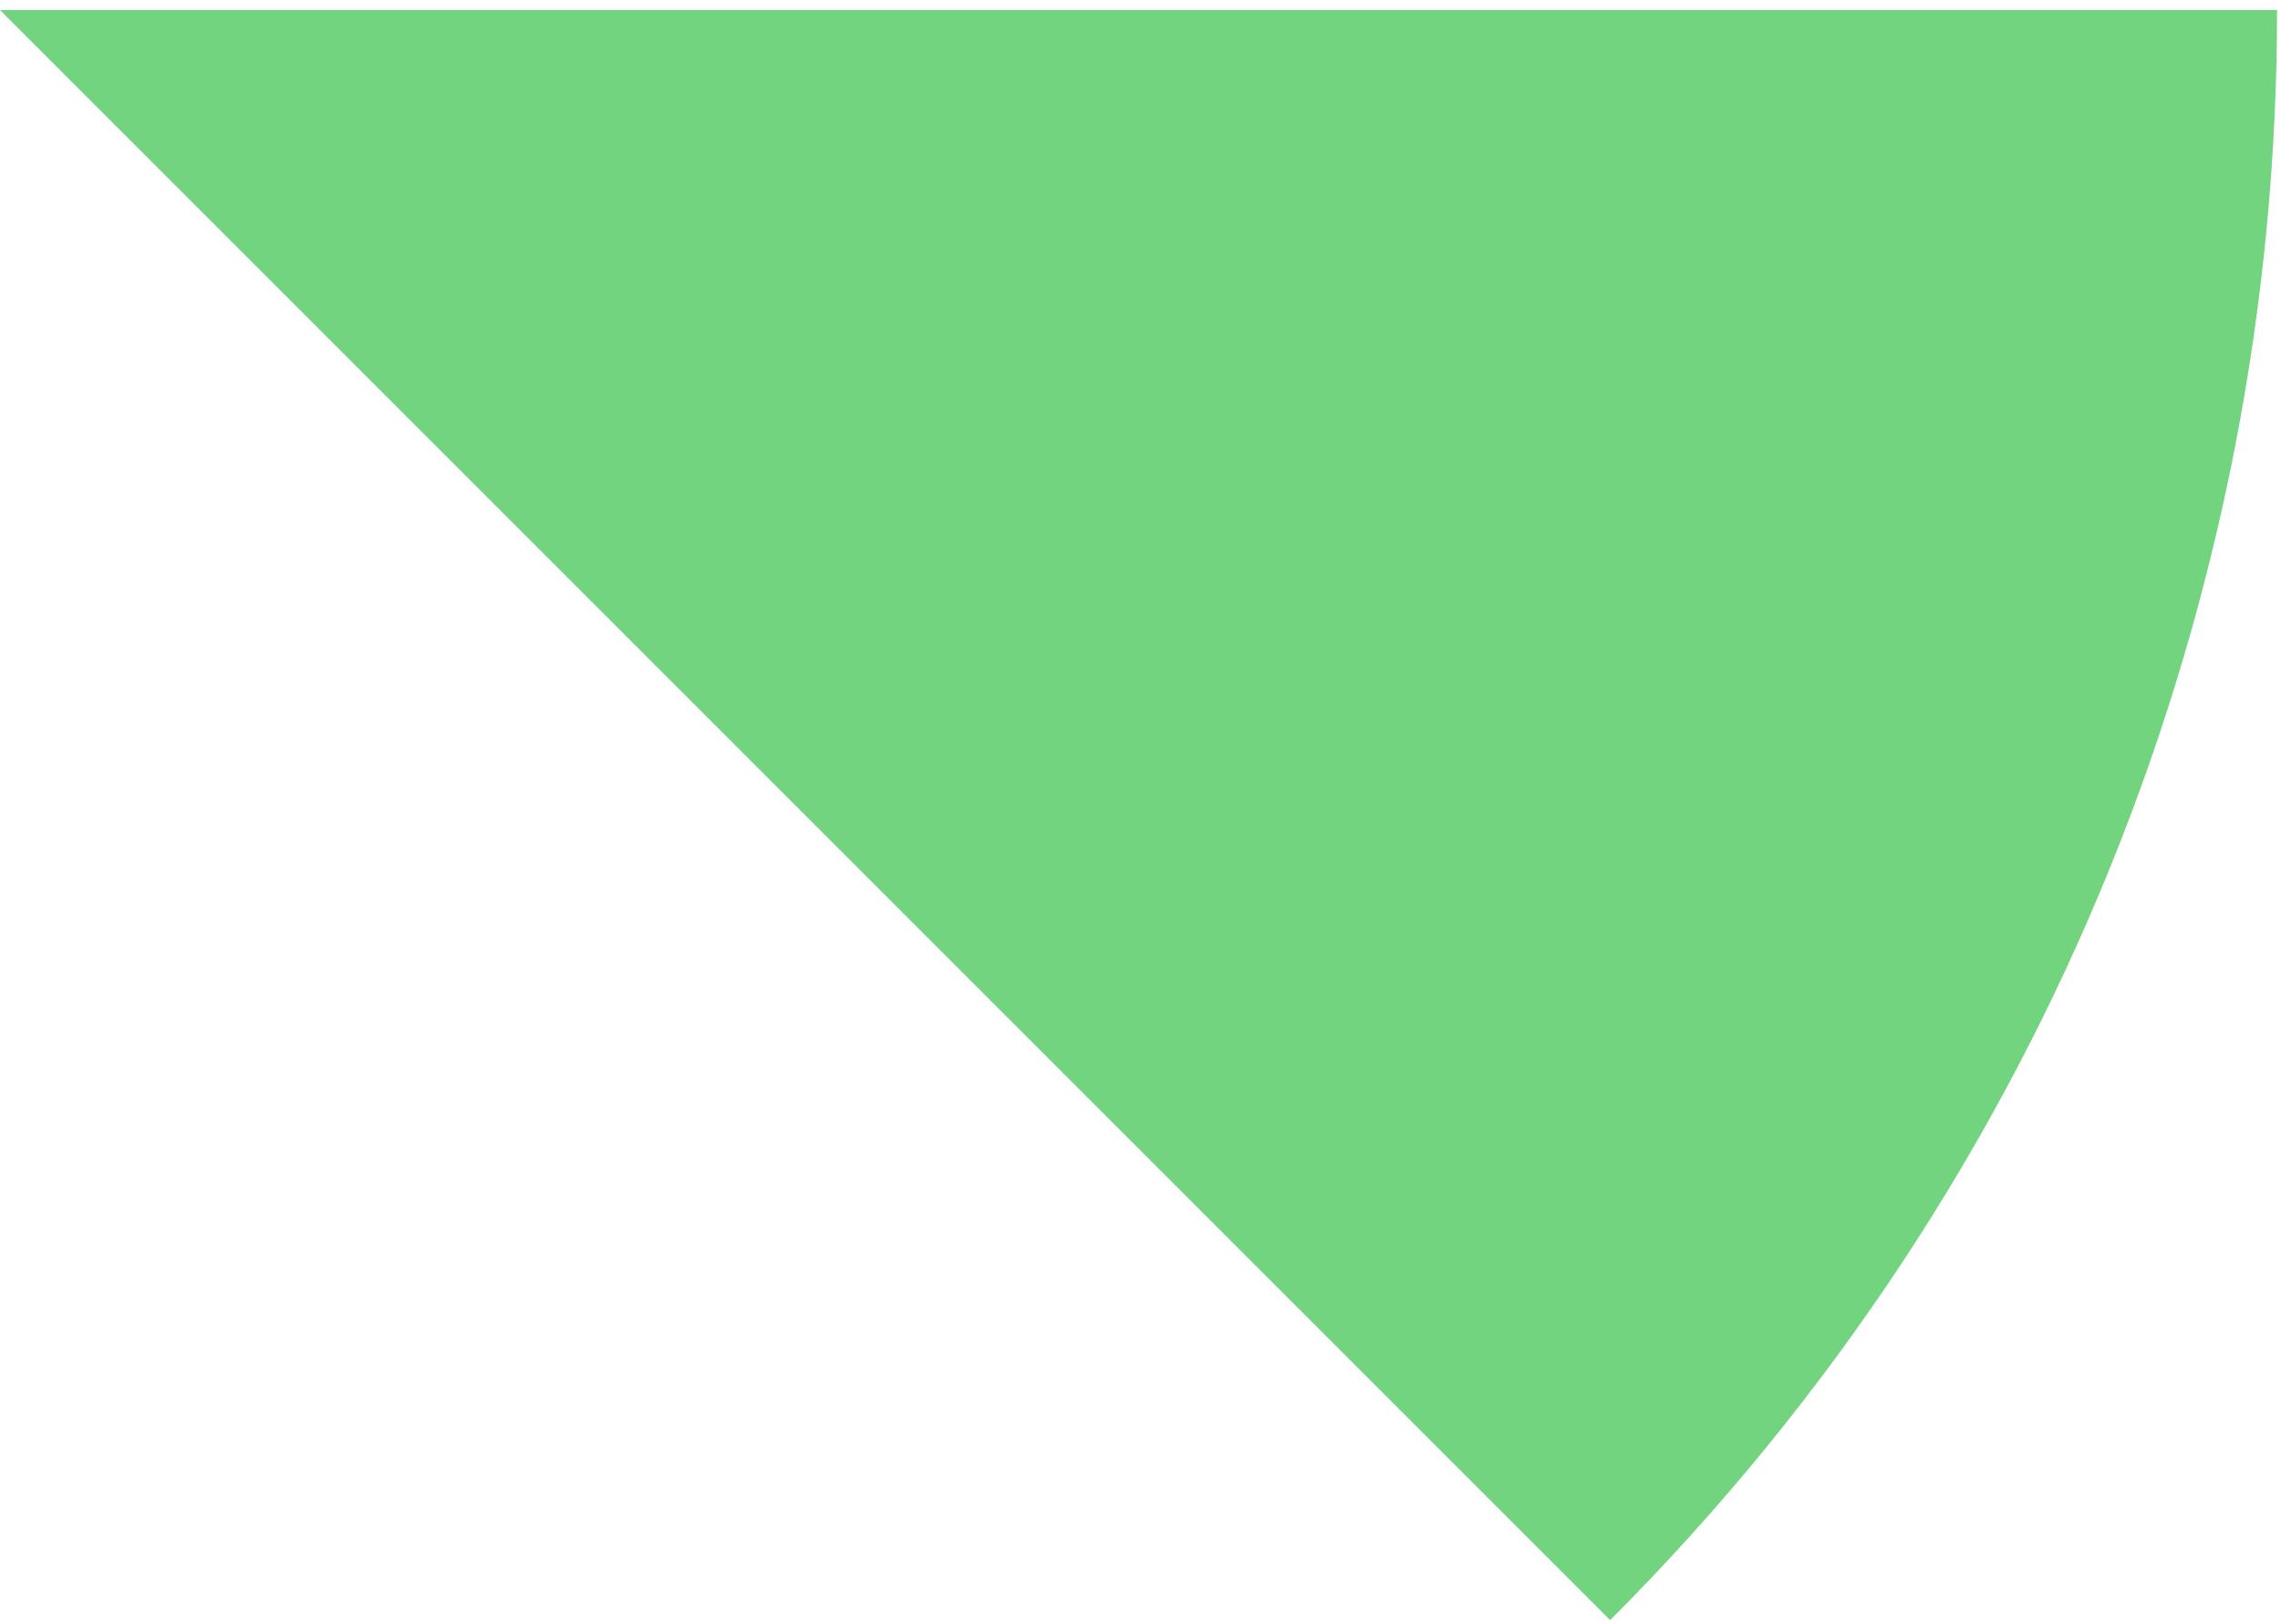 <?xml version="1.0" encoding="UTF-8"?>
<svg width="191px" height="136px" viewBox="0 0 191 136" version="1.1" xmlns="http://www.w3.org/2000/svg" xmlns:xlink="http://www.w3.org/1999/xlink">
    <!-- Generator: sketchtool 51.2 (57519) - http://www.bohemiancoding.com/sketch -->
    <title>F28FE56B-BFF3-43C8-BDB9-0E93BBE0F6F3</title>
    <desc>Created with sketchtool.</desc>
    <defs></defs>
    <g id="Page-1" stroke="none" stroke-width="1" fill="none" fill-rule="evenodd">
        <g id="Artboard-2" transform="translate(-720, -511)" fill="#73D480" fill-rule="nonzero">
            <g id="Polja-2" transform="translate(720, 559.333) rotate(-180) translate(-720, -559.333) translate(489, 415.833)">
                <path d="M48.507,131.758 C83.012,97.253 130.679,75.911 183.332,75.911 L183.332,266.583 L48.507,131.758 Z" id="Combined-Shape-Copy-3" transform="translate(115.919, 171.247) rotate(-45) translate(-115.919, -171.247) "></path>
            </g>
        </g>
    </g>
</svg>